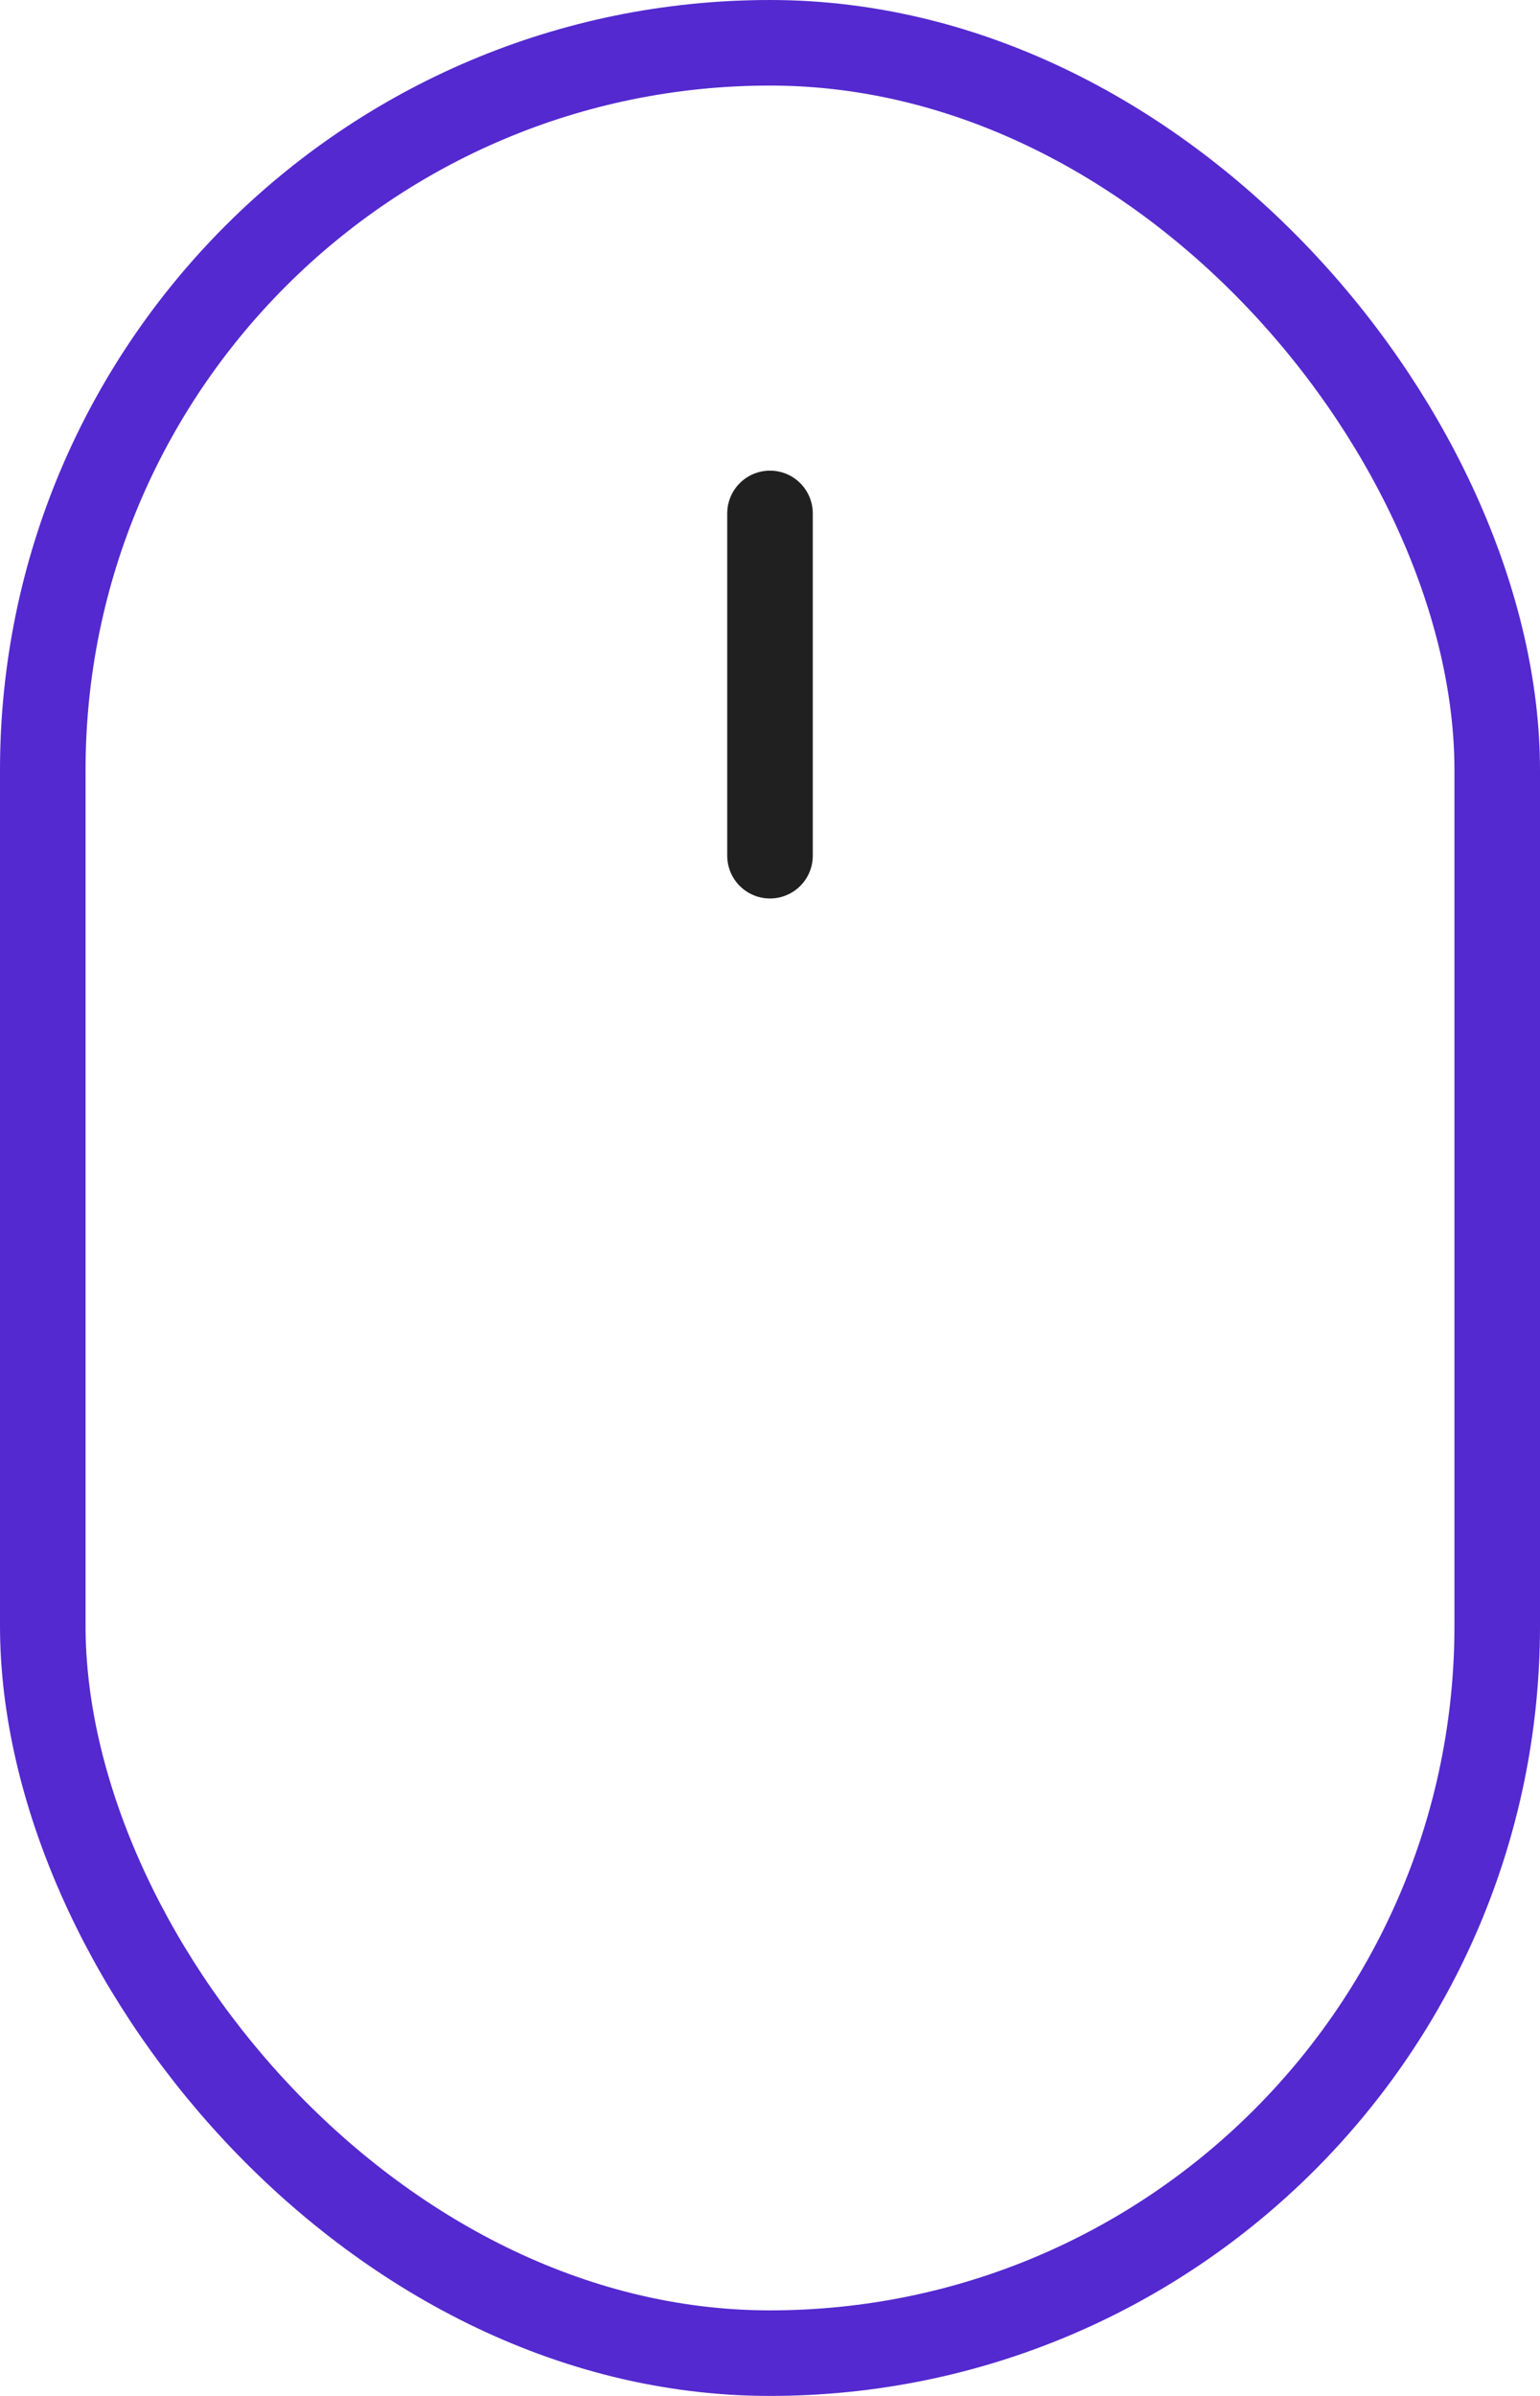 <svg width="36" height="56" viewBox="0 0 36 56" fill="none" xmlns="http://www.w3.org/2000/svg">
<rect x="1" y="1" width="34" height="54" rx="17" stroke="#5429cf" stroke-width="2"/>
<path d="M18 12L18 20" stroke="#202020" stroke-width="2" stroke-linecap="round"/>
</svg>
